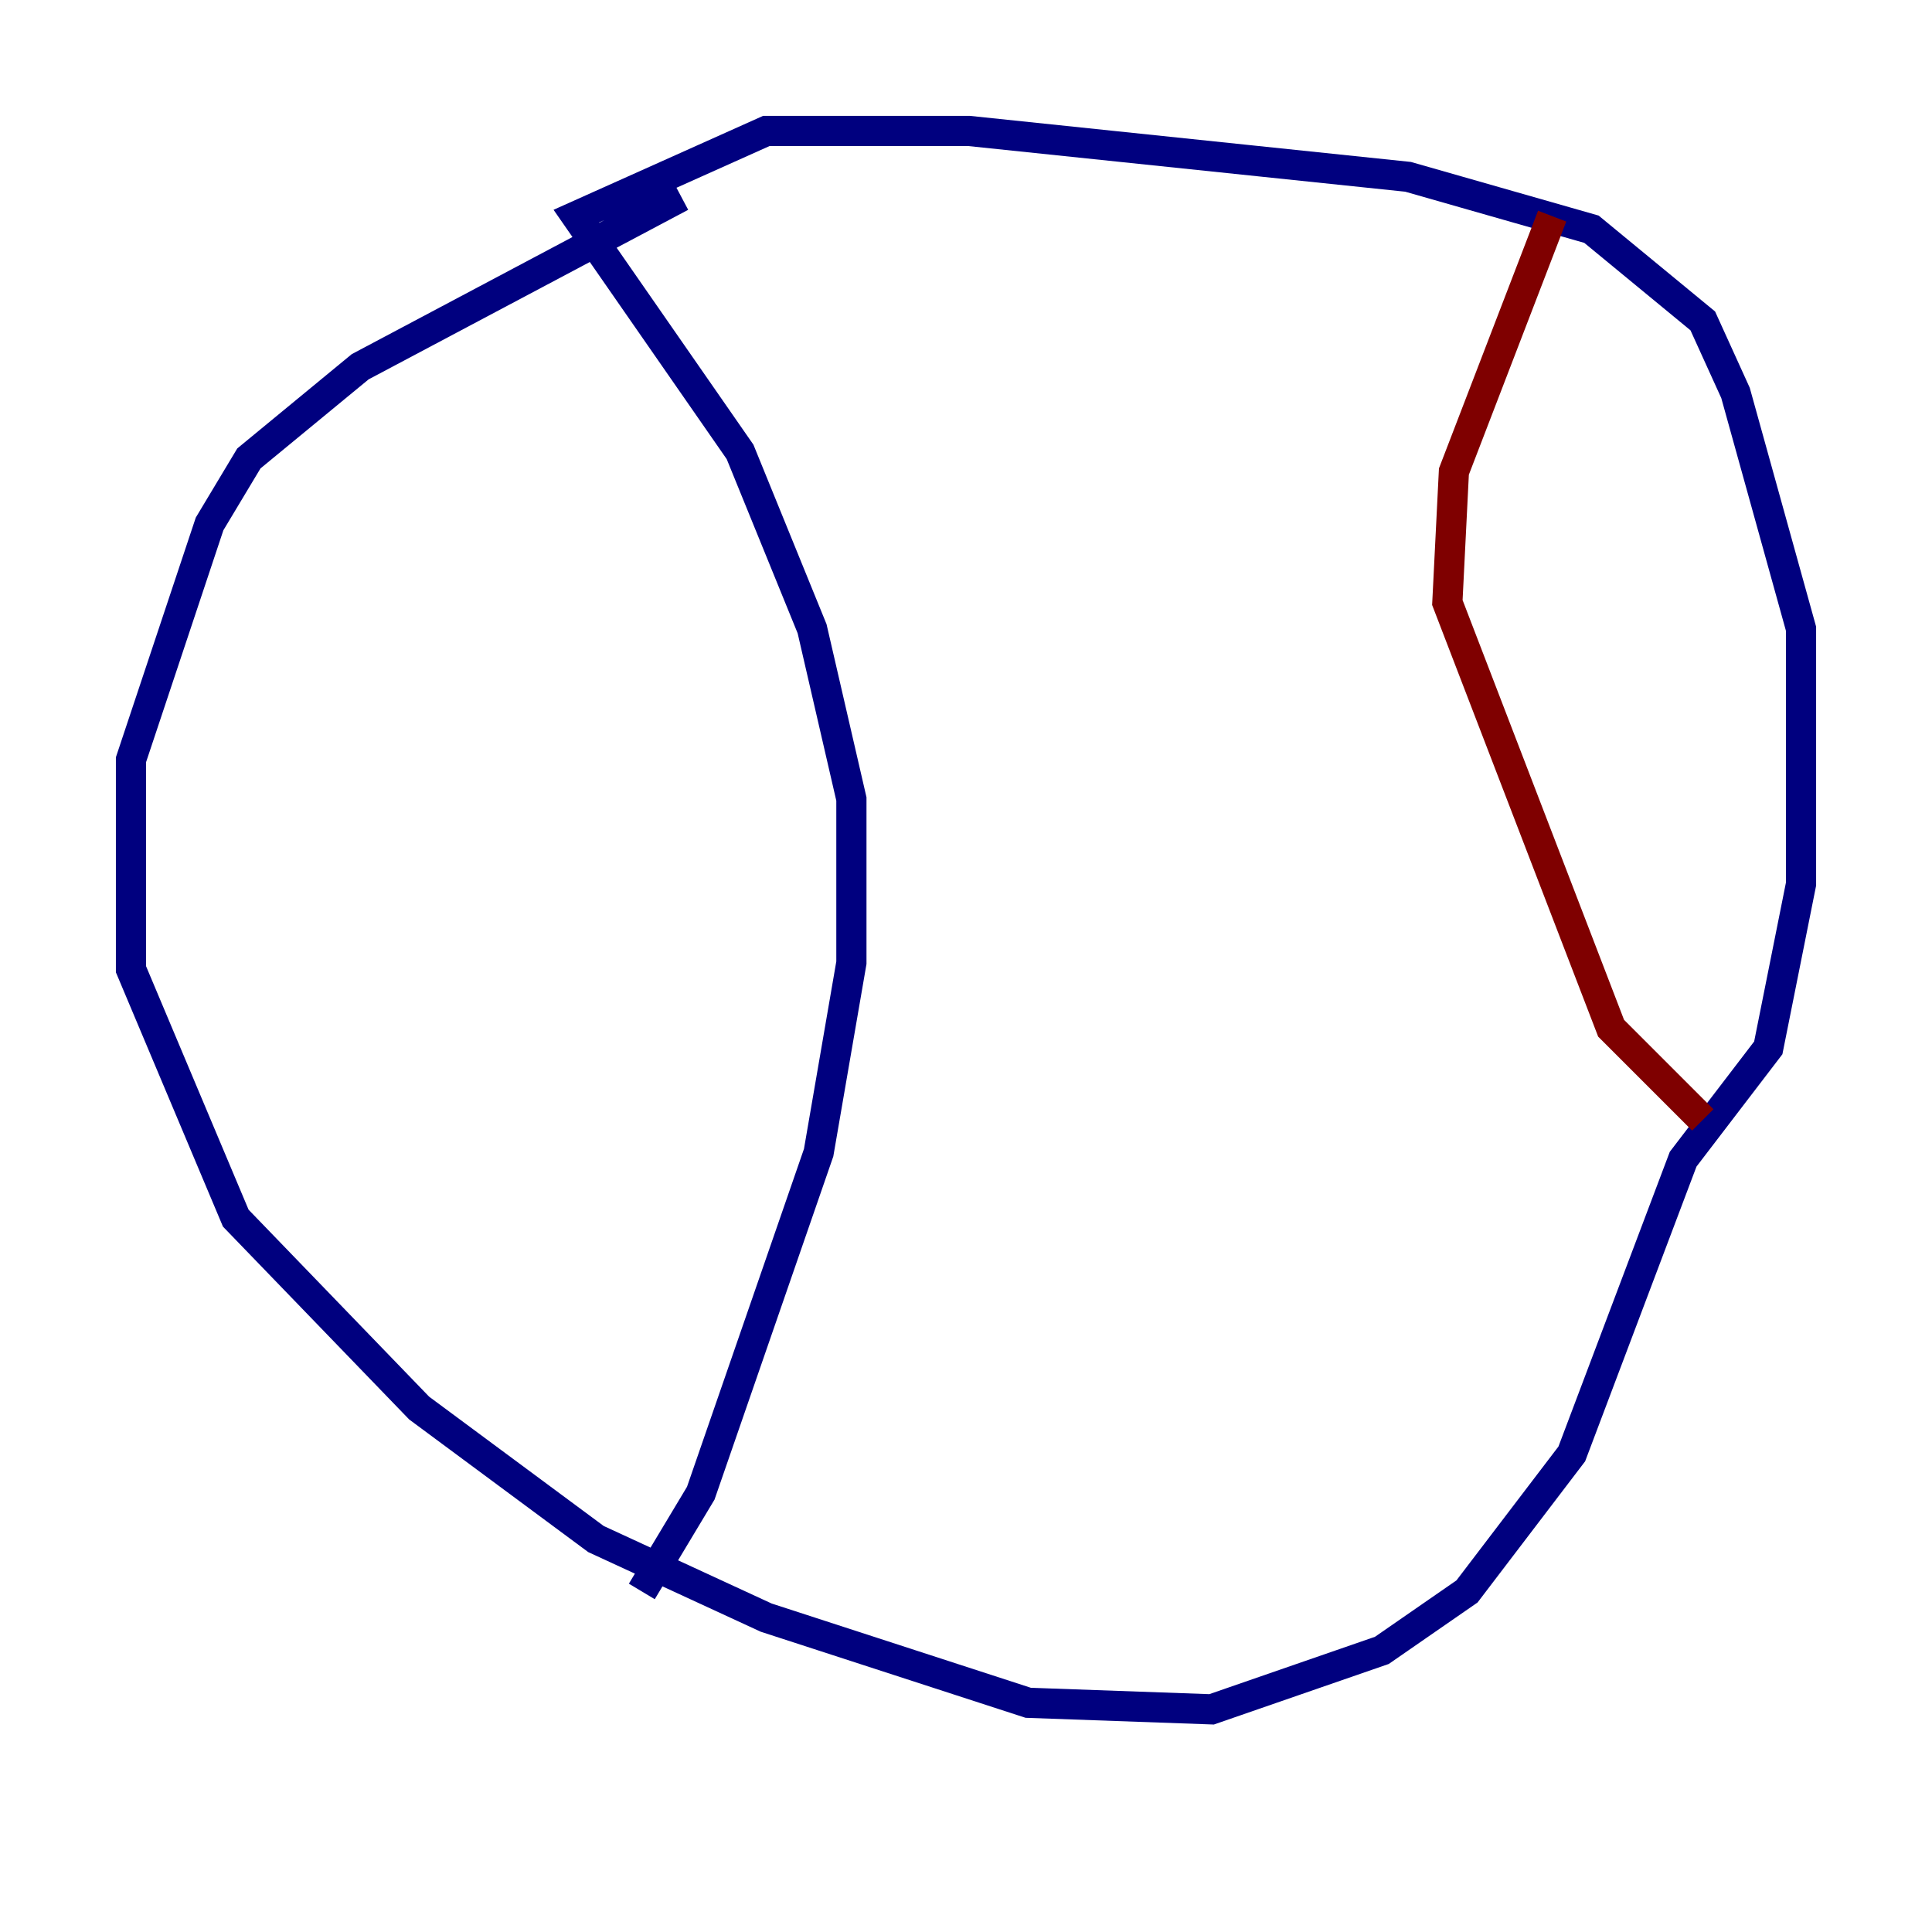 <?xml version="1.0" encoding="utf-8" ?>
<svg baseProfile="tiny" height="128" version="1.2" viewBox="0,0,128,128" width="128" xmlns="http://www.w3.org/2000/svg" xmlns:ev="http://www.w3.org/2001/xml-events" xmlns:xlink="http://www.w3.org/1999/xlink"><defs /><polyline fill="none" points="45.125,13.017 23.864,24.298 16.488,30.373 13.885,34.712 8.678,50.332 8.678,64.217 15.62,80.705 27.77,93.288 39.485,101.966 50.766,107.173 68.122,112.814 80.271,113.248 91.552,109.342 97.193,105.437 104.136,96.325 111.512,76.8 117.153,69.424 119.322,58.576 119.322,41.654 114.983,26.034 112.814,21.261 105.437,15.186 93.288,11.715 64.217,8.678 50.766,8.678 38.183,14.319 49.031,29.939 53.803,41.654 56.407,52.936 56.407,63.783 54.237,76.366 46.427,98.929 42.522,105.437" stroke="#00007f" stroke-width="2" /><polyline fill="none" points="102.834,14.319 96.325,31.241 95.891,39.919 106.739,68.122 112.814,74.197" stroke="#7f0000" stroke-width="2" /></svg>